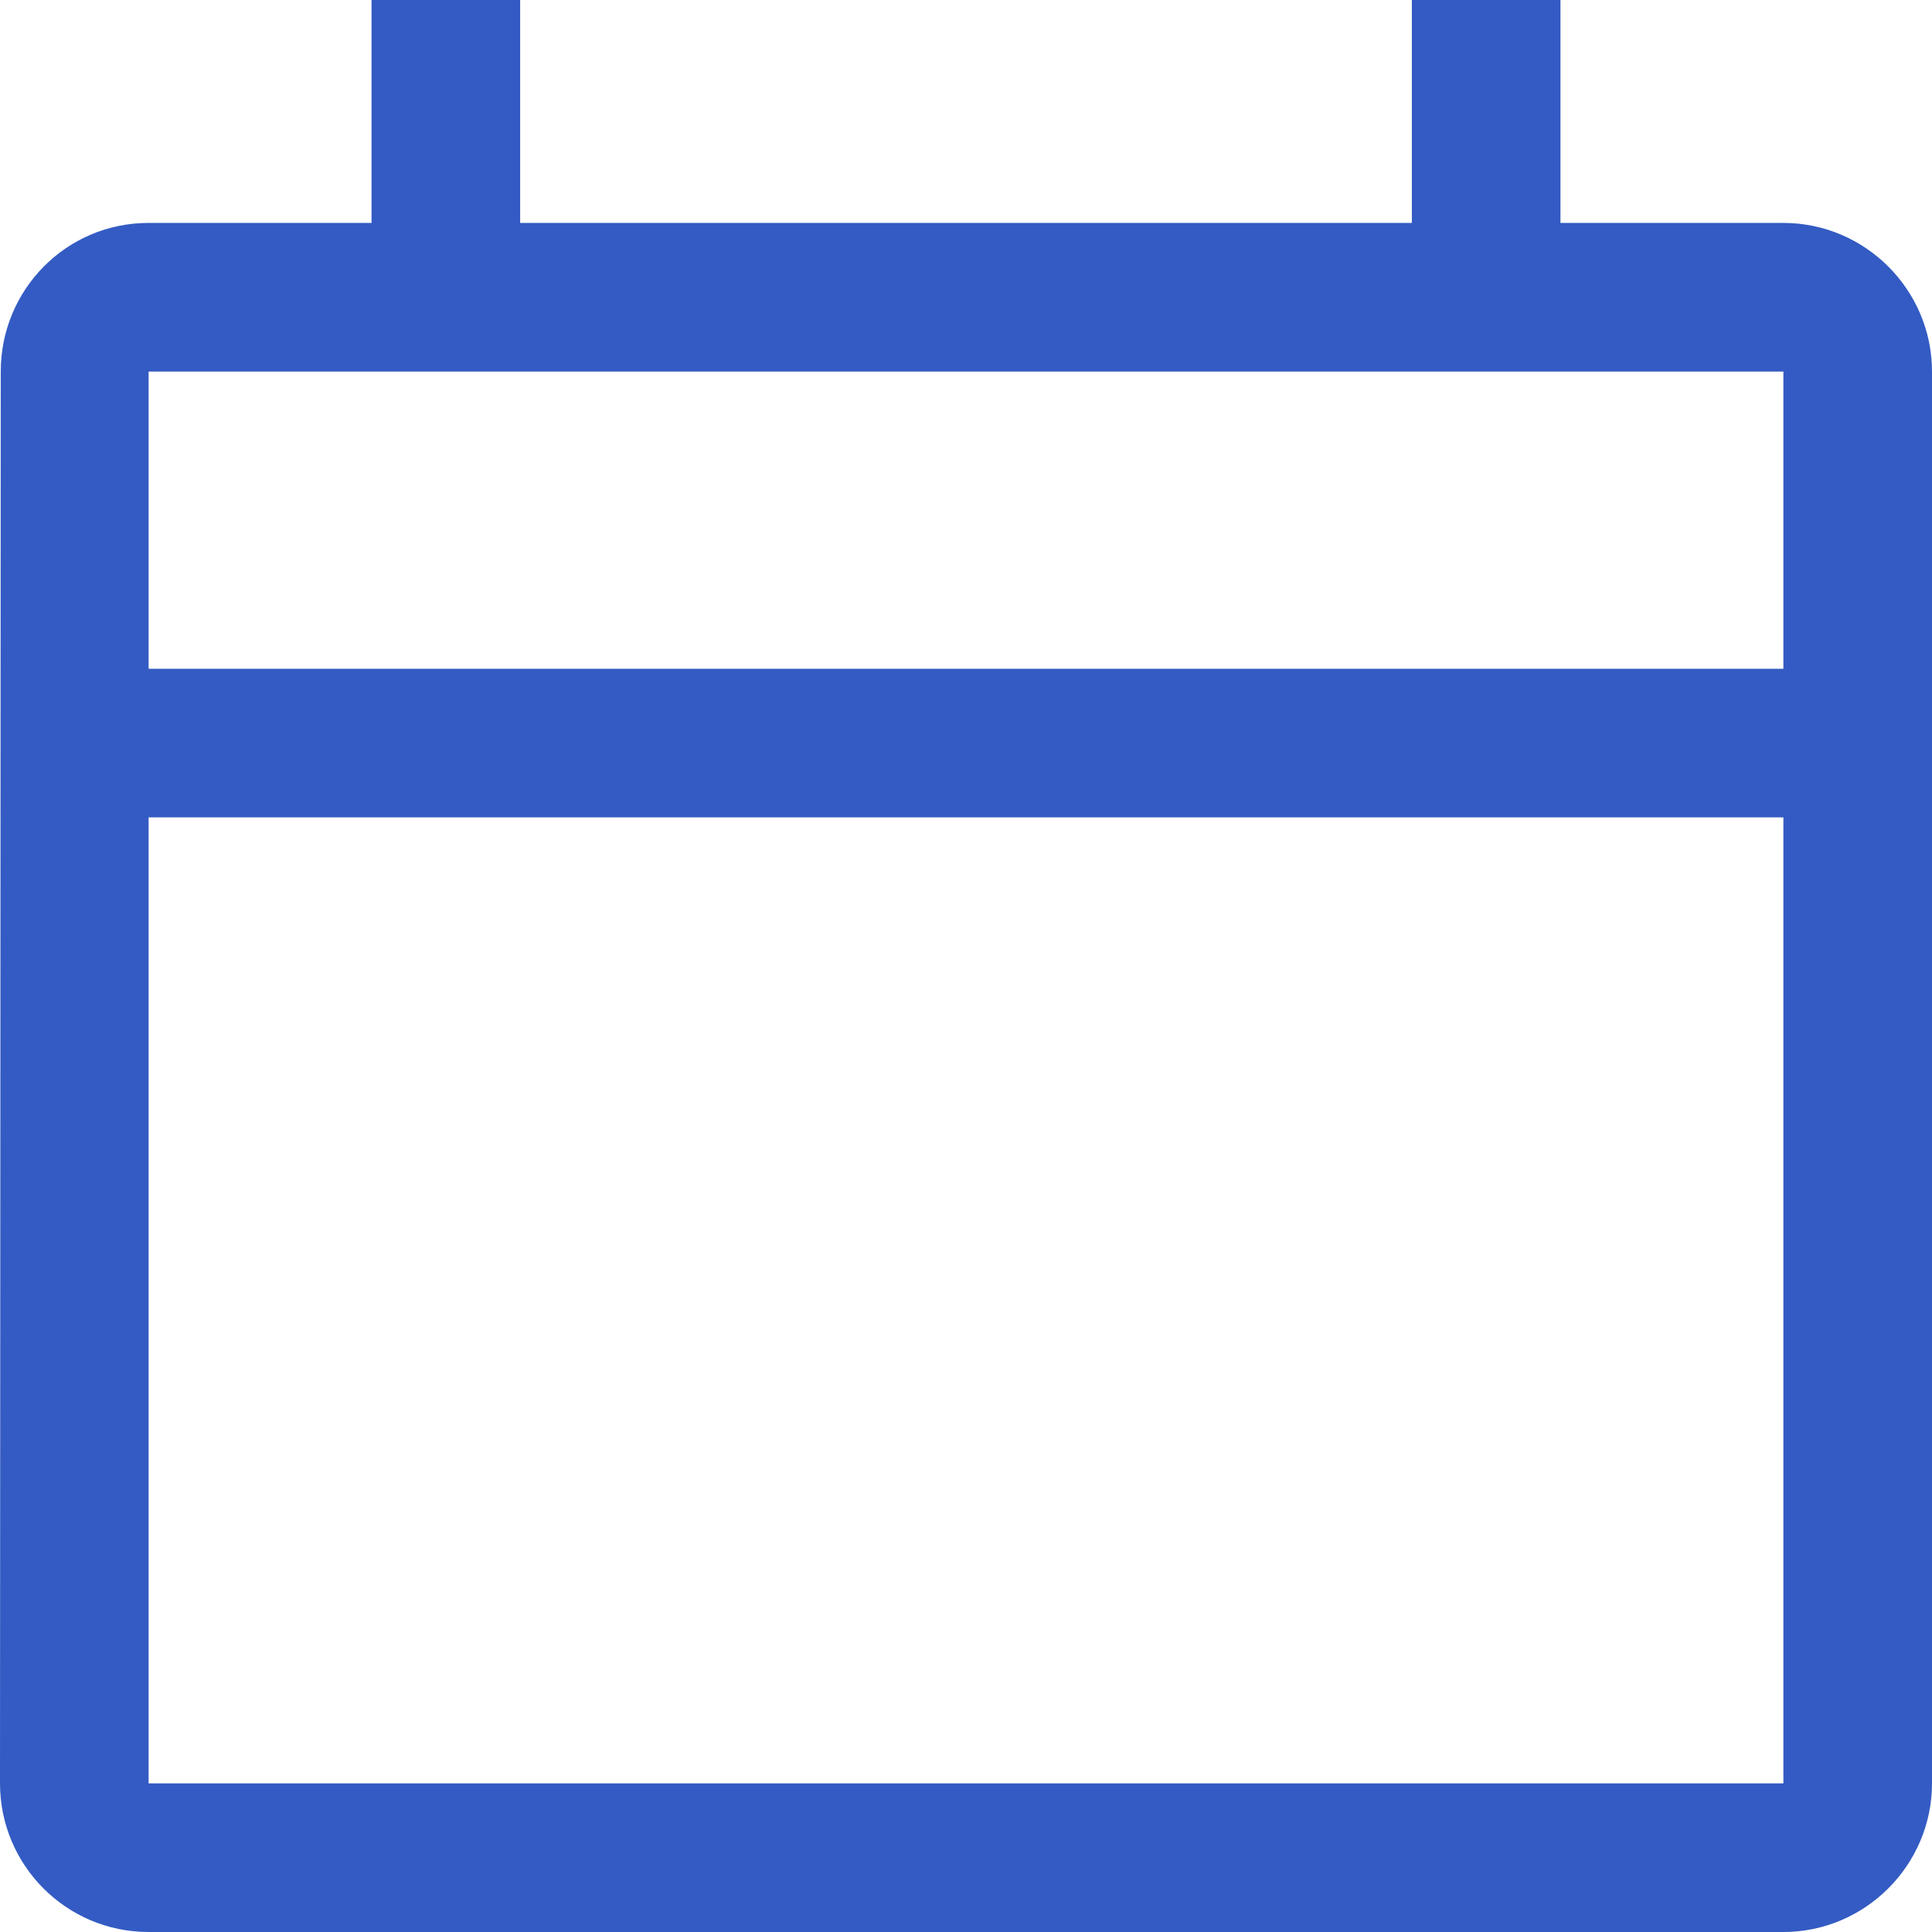<svg width="26" height="26" viewBox="0 0 26 26" fill="none" xmlns="http://www.w3.org/2000/svg">
<path d="M26 5V24C26 25.1 25.1 26 24 26H2C0.89 26 0 25.1 0 24L0.01 5C0.01 3.9 0.89 3 2 3H5V0H7V3H19V0H21V3H24C25.1 3 26 3.9 26 5ZM2 9H24V5H2V9ZM24 24V11H2V24H24Z" fill="#335BC3"/>
</svg>
